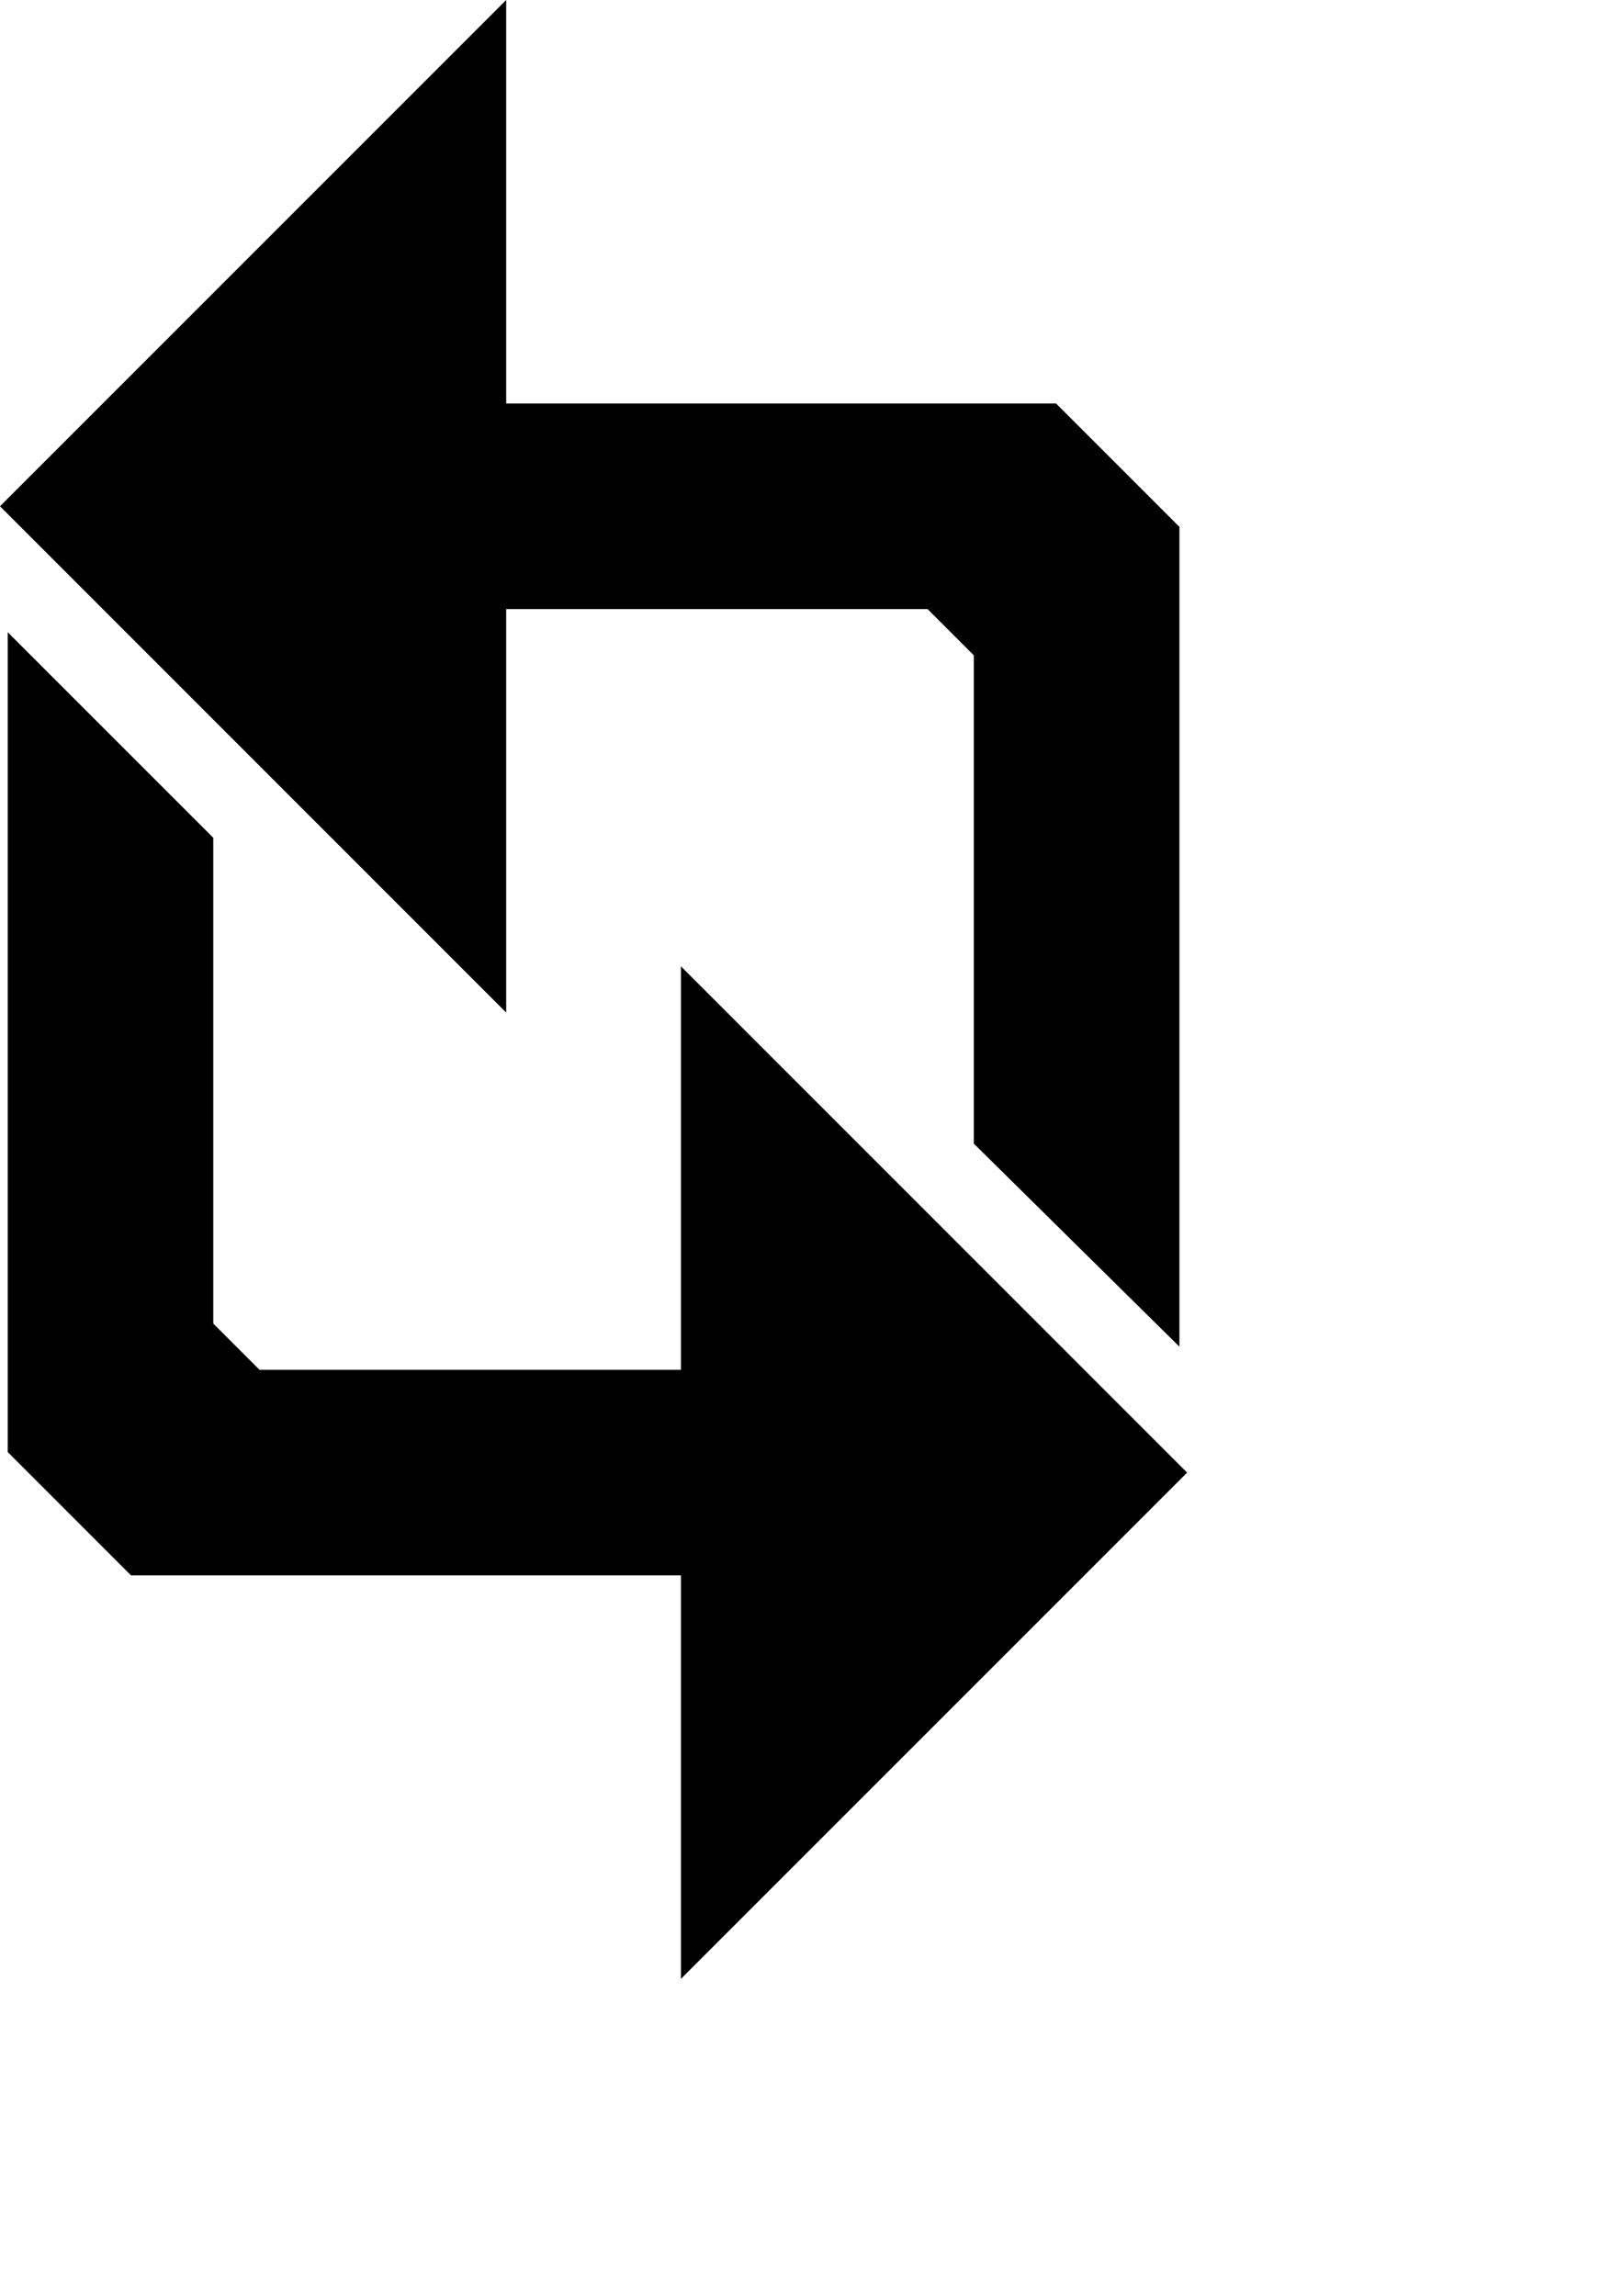 <?xml version="1.0" encoding="UTF-8" standalone="no"?>
<svg
   xmlns:dc="http://purl.org/dc/elements/1.1/"
   xmlns:cc="http://creativecommons.org/ns#"
   xmlns:rdf="http://www.w3.org/1999/02/22-rdf-syntax-ns#"
   xmlns:svg="http://www.w3.org/2000/svg"
   xmlns="http://www.w3.org/2000/svg"
   xmlns:sodipodi="http://sodipodi.sourceforge.net/DTD/sodipodi-0.dtd"
   xmlns:inkscape="http://www.inkscape.org/namespaces/inkscape"
   width="210mm"
   height="297mm"
   viewBox="0 0 210 297"
   version="1.1"
   id="svg1477"
   inkscape:version="1.0.2-2 (e86c870879, 2021-01-15)"
   sodipodi:docname="recur.svg">
  <defs
     id="defs1471" />
  <sodipodi:namedview
     id="base"
     pagecolor="#ffffff"
     bordercolor="#666666"
     borderopacity="1.0"
     inkscape:pageopacity="0.0"
     inkscape:pageshadow="2"
     inkscape:zoom="0.35"
     inkscape:cx="400"
     inkscape:cy="560"
     inkscape:document-units="mm"
     inkscape:current-layer="layer1"
     inkscape:document-rotation="0"
     showgrid="false"
     inkscape:pagecheckerboard="true"
     showborder="false"
     inkscape:window-width="1267"
     inkscape:window-height="1198"
     inkscape:window-x="1793"
     inkscape:window-y="145"
     inkscape:window-maximized="0" />
  <g
     inkscape:label="Layer 1"
     inkscape:groupmode="layer"
     id="layer1">
    <path
       d="M 65.496,130.992 V 78.795 h 54.525 l 5.984,5.984 V 147.948 L 152.603,174.213 V 68.156 L 136.644,52.197 H 65.496 V 0 L 0,65.496 Z m 22.608,-5.984 V 177.205 H 33.579 l -5.984,-5.984 V 108.384 L 0.997,81.787 V 187.844 L 16.956,203.803 H 88.104 V 256 l 65.496,-65.496 z"
       id="path116"
       style="display:inline;stroke-width:0.332"
       inkscape:label="Recur" />
  </g>
</svg>
